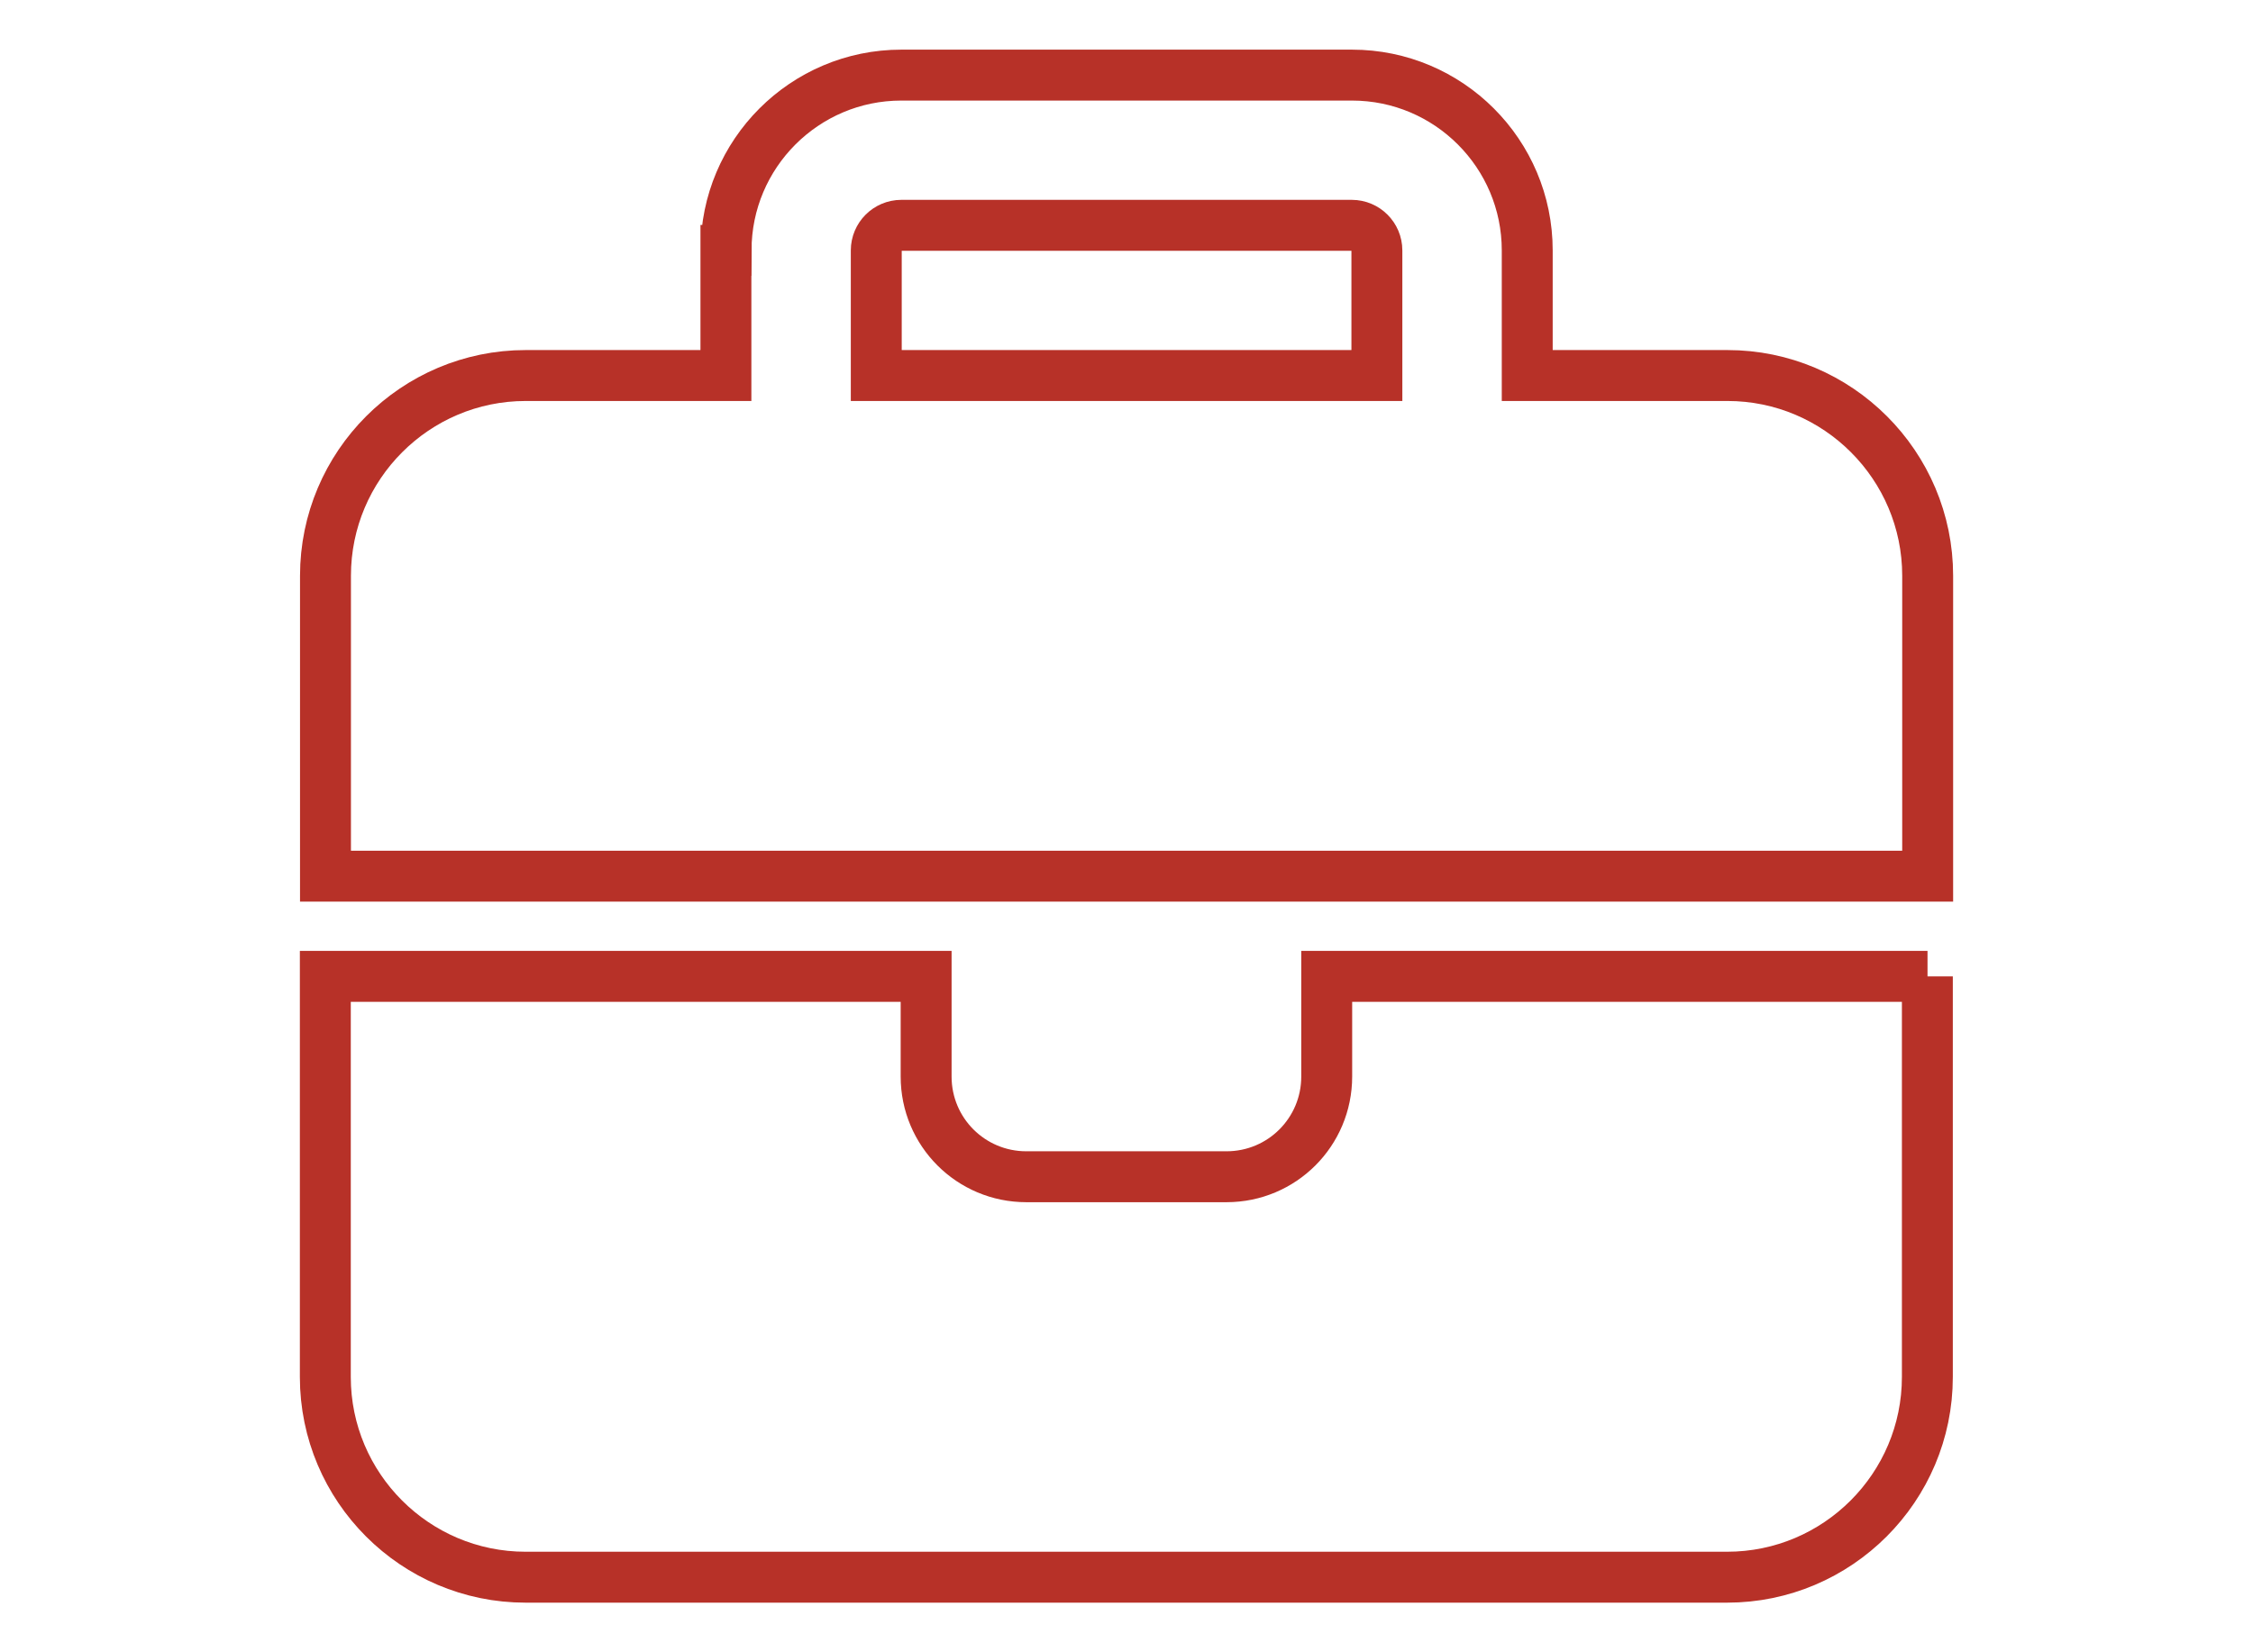 <?xml version="1.0" encoding="UTF-8"?>
<!DOCTYPE svg PUBLIC "-//W3C//DTD SVG 1.1//EN" "http://www.w3.org/Graphics/SVG/1.1/DTD/svg11.dtd">
<!-- Creator: CorelDRAW -->
<svg xmlns="http://www.w3.org/2000/svg" xml:space="preserve" width="15mm" height="11mm" style="shape-rendering:geometricPrecision; text-rendering:geometricPrecision; image-rendering:optimizeQuality; fill-rule:evenodd; clip-rule:evenodd"
viewBox="0 0 15 11"
 xmlns:xlink="http://www.w3.org/1999/xlink">
 <defs>
  <style type="text/css">
   <![CDATA[
    .str0 {stroke:#B73128;stroke-width:0.339}
    .fil0 {fill:none}
   ]]>
  </style>
 </defs>
 <g id="Layer_x0020_1">
  <path id="briefcase-solid.svg" class="fil0 str0" d="M6 1.5l3 0c0.092,0 0.167,0.075 0.167,0.167l0 0.833 -3.333 0 0 -0.833c0,-0.092 0.075,-0.167 0.167,-0.167zm-1.167 0.167l0 0.833 -1.333 0c-0.735,0 -1.333,0.598 -1.333,1.333l0 2 4 0 2.667 0 4 0 0 -2c0,-0.735 -0.598,-1.333 -1.333,-1.333l-1.333 0 0 -0.833c0,-0.644 -0.523,-1.167 -1.167,-1.167l-3 0c-0.644,0 -1.167,0.523 -1.167,1.167zm8 4.833l-4 0 0 0.667c0,0.369 -0.298,0.667 -0.667,0.667l-1.333 0c-0.369,0 -0.667,-0.298 -0.667,-0.667l0 -0.667 -4 0 0 2.667c0,0.735 0.598,1.333 1.333,1.333l8 0c0.735,0 1.333,-0.598 1.333,-1.333l0 -2.667z"/>
 </g>
</svg>
